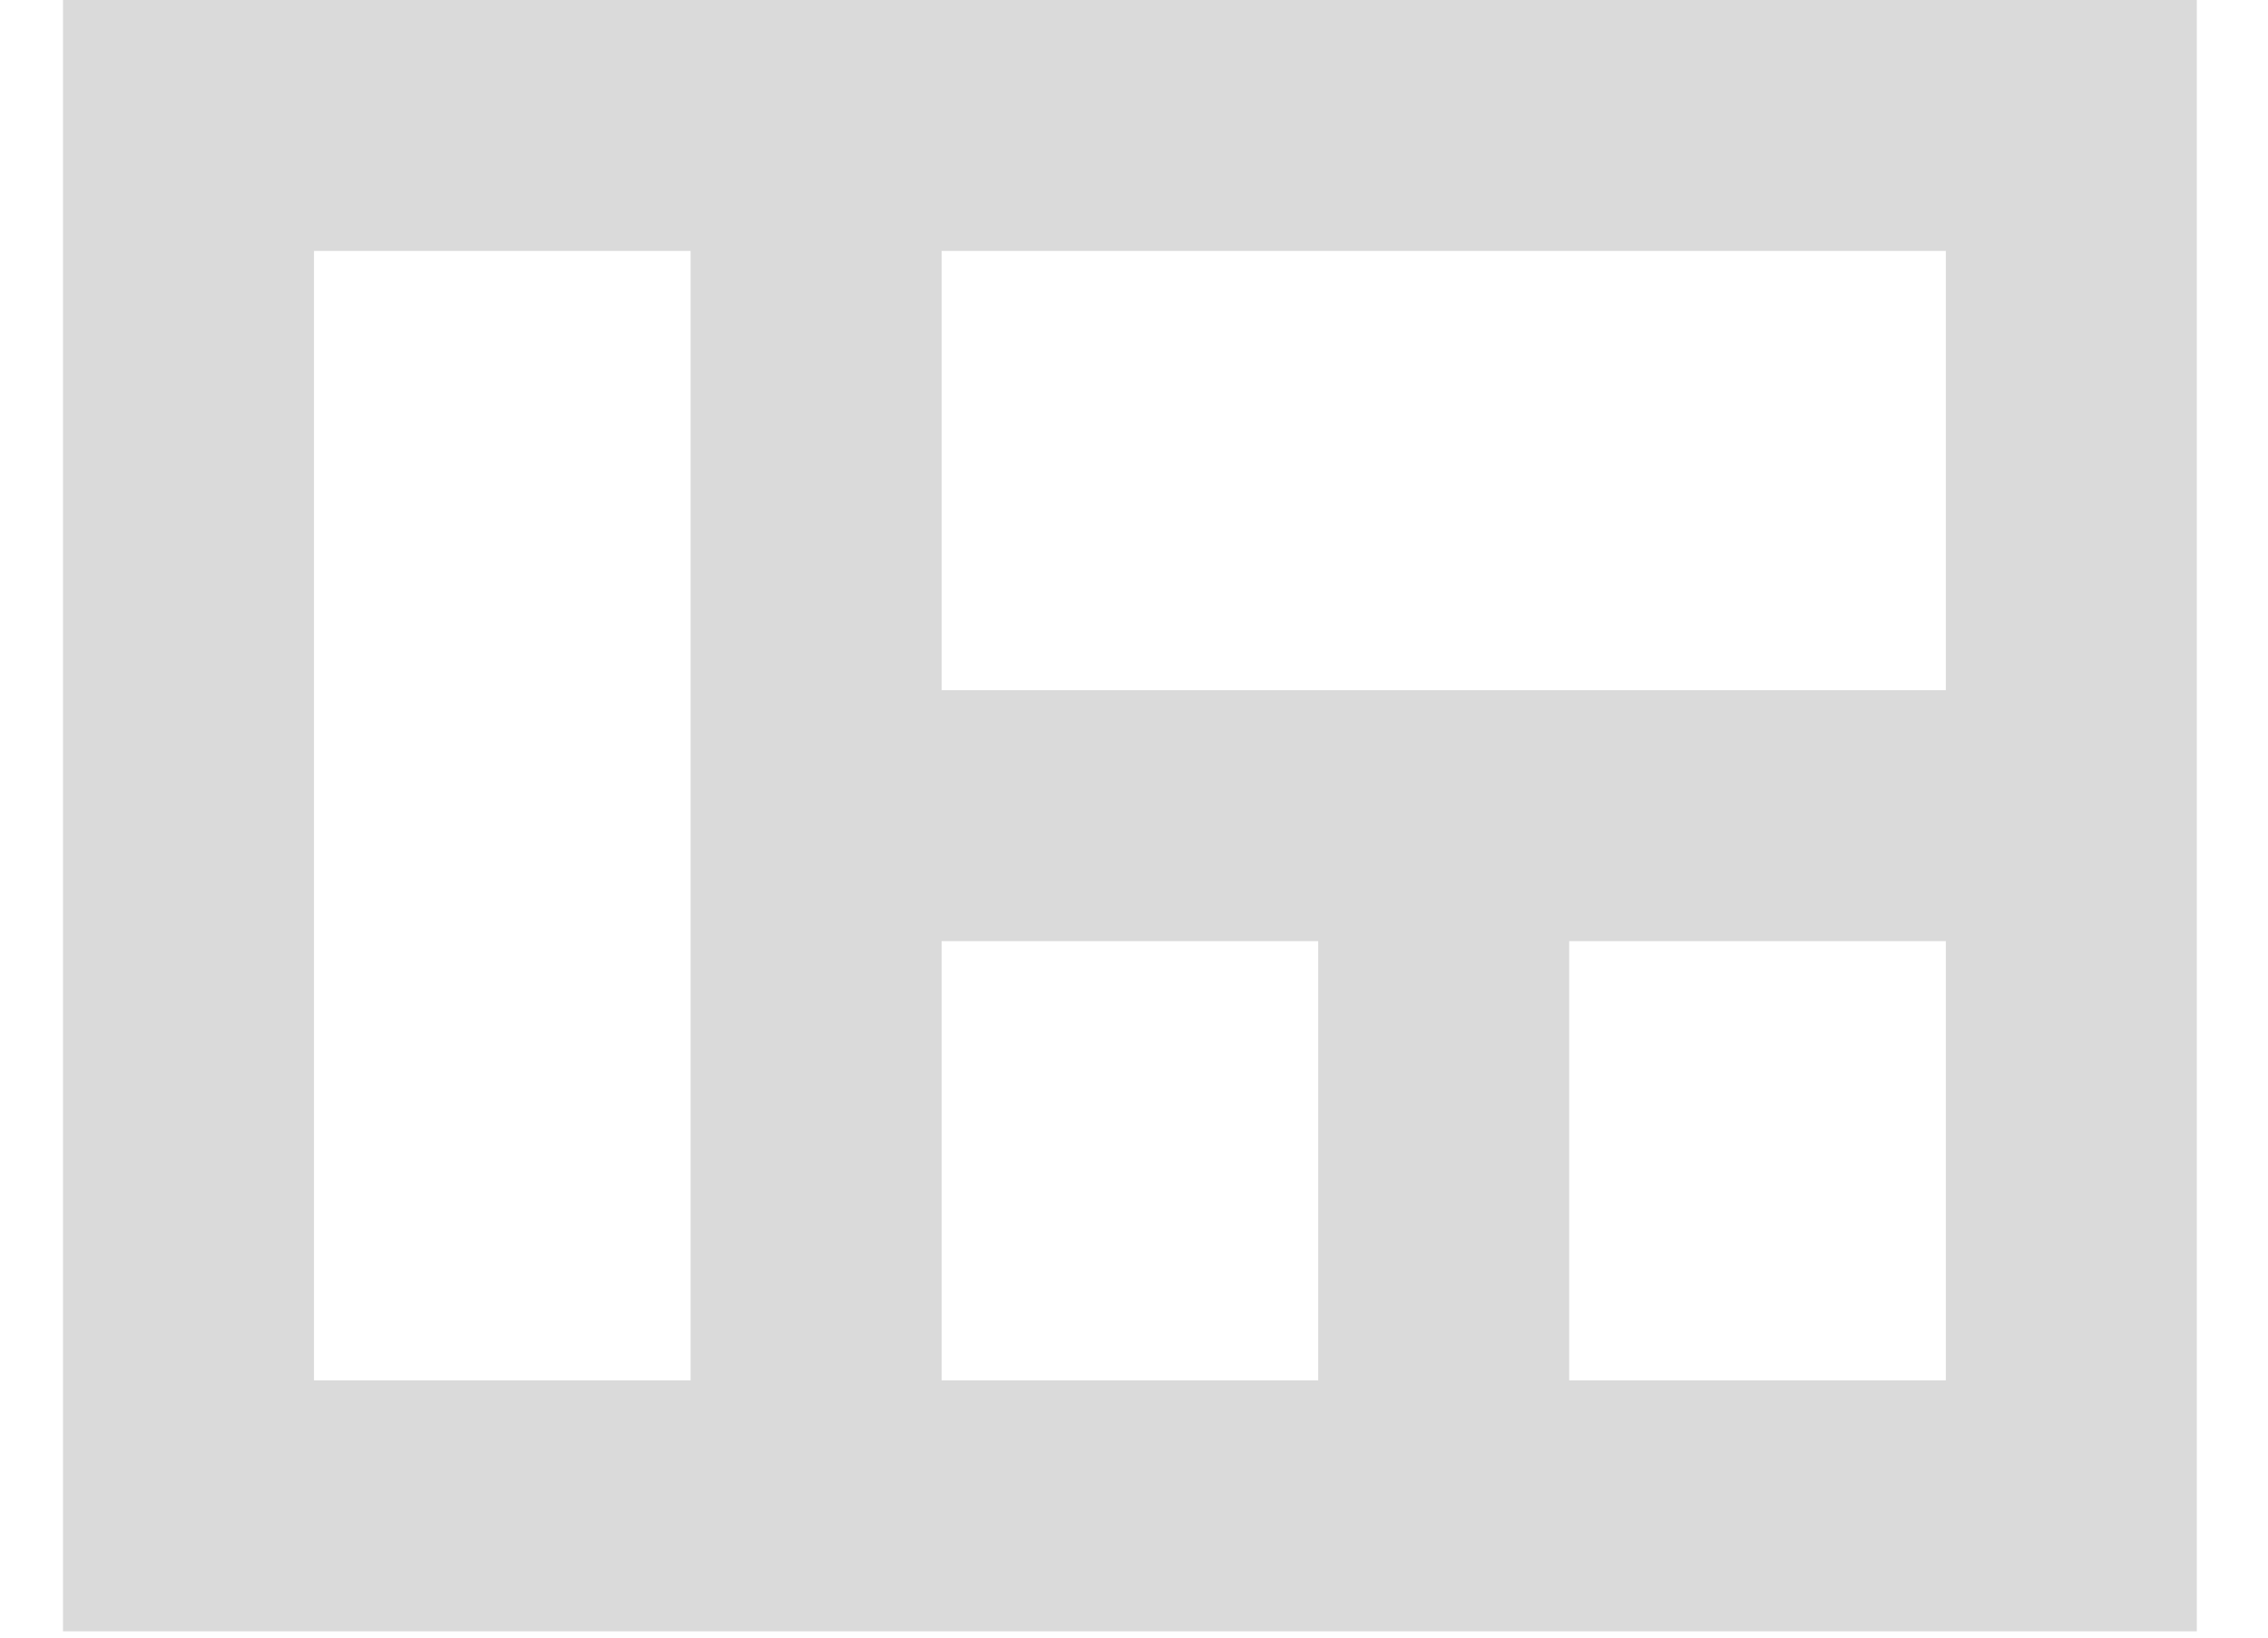 <svg width="18" height="13" viewBox="0 0 18 13" fill="none" xmlns="http://www.w3.org/2000/svg">
<path fill-rule="evenodd" clip-rule="evenodd" d="M0.5 0V12.95H17.435V0H0.5ZM2.492 10.958V1.992H5.481V10.958H2.492ZM7.473 7.471V10.958H10.462V7.471H7.473ZM15.443 10.958H12.454V7.471H15.443V10.958ZM7.473 1.992V5.479H15.443V1.992H7.473Z" fill="#DADADA"/>
</svg>
